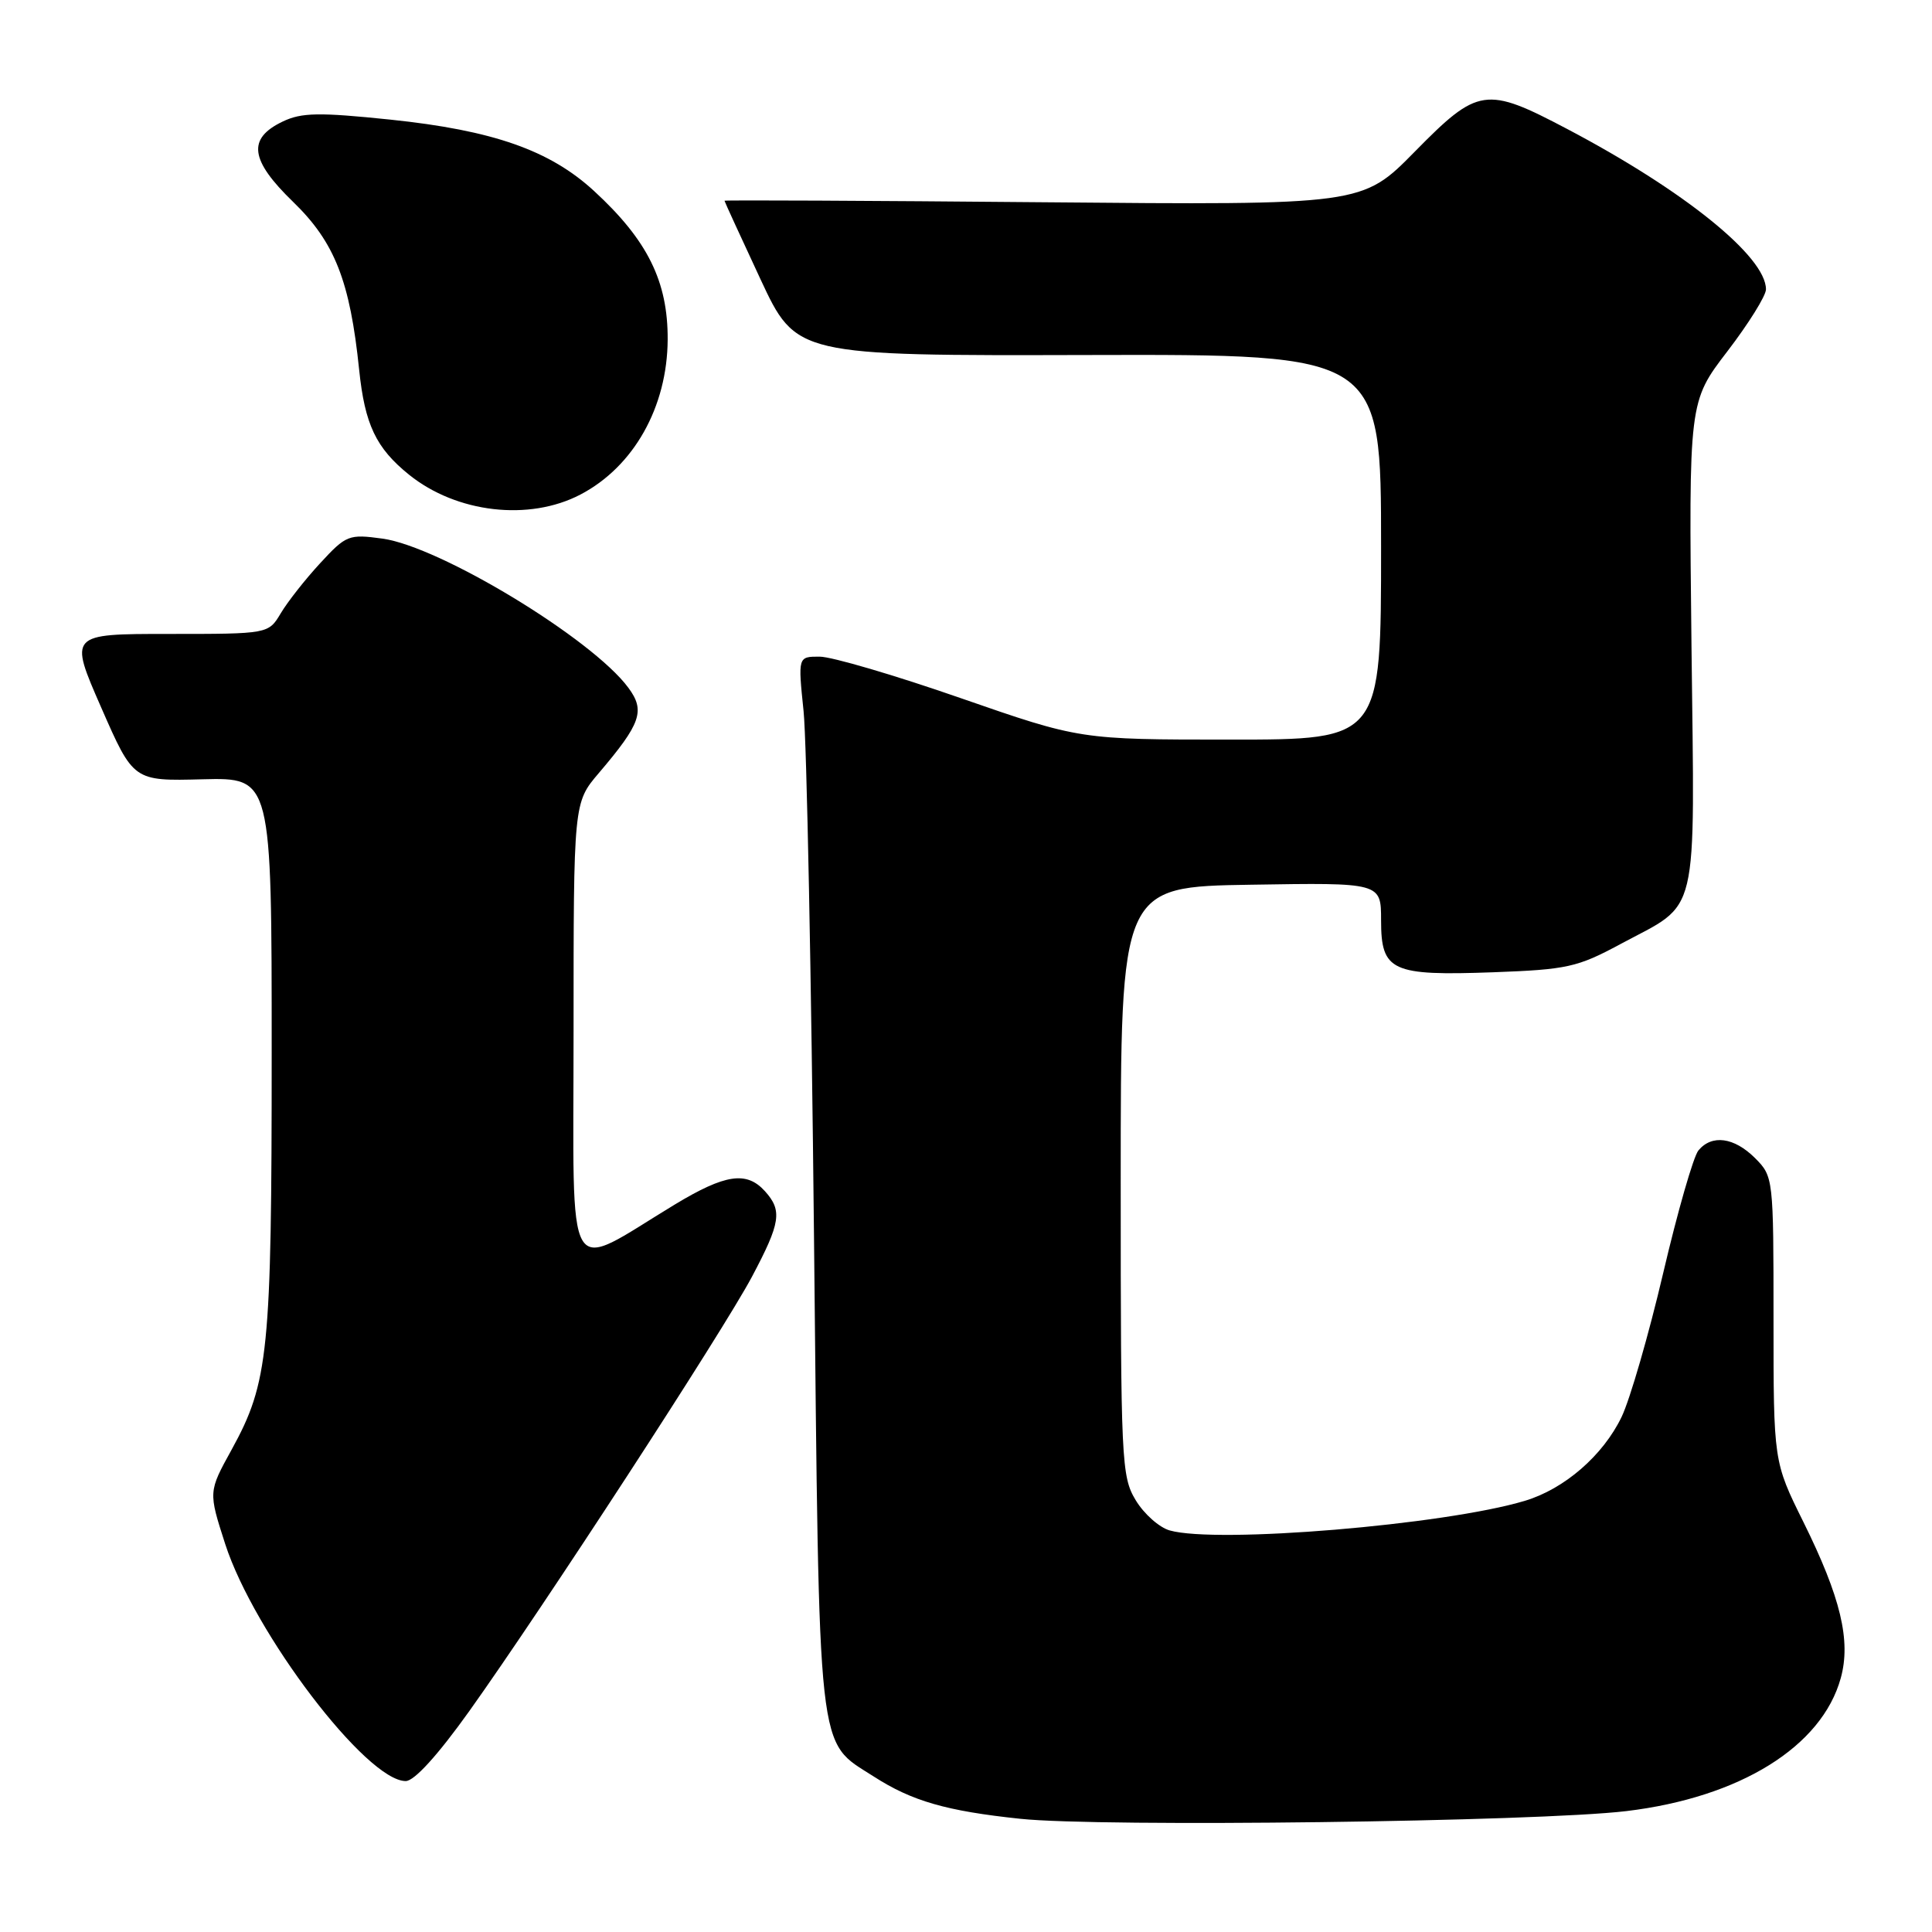 <?xml version="1.0" encoding="UTF-8" standalone="no"?>
<!DOCTYPE svg PUBLIC "-//W3C//DTD SVG 1.1//EN" "http://www.w3.org/Graphics/SVG/1.1/DTD/svg11.dtd" >
<svg xmlns="http://www.w3.org/2000/svg" xmlns:xlink="http://www.w3.org/1999/xlink" version="1.1" viewBox="0 0 256 256">
 <g >
 <path fill="currentColor"
d=" M 215.50 239.98 C 230.56 238.17 241.40 231.44 243.91 222.36 C 245.28 217.40 243.91 211.67 238.96 201.67 C 235.00 193.68 235.00 193.68 235.00 174.80 C 235.00 156.08 234.98 155.89 232.55 153.45 C 229.78 150.69 226.83 150.29 225.05 152.44 C 224.39 153.23 222.29 160.54 220.38 168.69 C 218.47 176.84 215.99 185.41 214.87 187.75 C 212.41 192.86 207.29 197.30 202.04 198.87 C 191.40 202.06 161.28 204.57 154.99 202.79 C 153.61 202.40 151.58 200.60 150.49 198.79 C 148.59 195.65 148.50 193.66 148.50 156.50 C 148.50 117.50 148.50 117.50 165.75 117.23 C 183.00 116.95 183.00 116.95 183.00 121.94 C 183.00 128.69 184.36 129.32 197.88 128.83 C 207.63 128.47 209.01 128.17 214.69 125.11 C 225.29 119.41 224.55 122.50 224.13 85.51 C 223.77 53.23 223.77 53.23 228.88 46.56 C 231.70 42.88 234.00 39.19 234.00 38.34 C 234.00 34.00 223.14 25.24 207.66 17.09 C 196.88 11.41 195.86 11.56 187.47 20.09 C 180.50 27.18 180.50 27.18 138.25 26.80 C 115.01 26.59 96.00 26.50 96.00 26.60 C 96.00 26.70 98.14 31.36 100.75 36.96 C 105.50 47.14 105.50 47.14 144.25 47.04 C 183.00 46.94 183.00 46.94 183.00 72.47 C 183.00 98.00 183.00 98.00 163.06 98.00 C 143.12 98.00 143.12 98.00 127.31 92.51 C 118.61 89.48 110.20 87.01 108.62 87.01 C 105.73 87.00 105.73 87.00 106.48 94.25 C 106.89 98.24 107.51 129.62 107.86 164.00 C 108.58 233.88 108.20 230.53 115.78 235.40 C 120.83 238.65 125.40 239.97 135.20 241.00 C 145.85 242.13 203.72 241.39 215.50 239.98 Z  M 62.17 226.75 C 72.04 212.91 95.80 176.39 99.64 169.17 C 103.45 161.99 103.68 160.41 101.35 157.83 C 98.92 155.15 96.10 155.57 89.44 159.59 C 74.62 168.56 76.00 170.90 76.00 136.70 C 76.00 106.36 76.00 106.36 79.35 102.43 C 84.94 95.86 85.52 94.18 83.26 91.13 C 78.46 84.63 58.31 72.42 50.68 71.37 C 46.21 70.76 45.87 70.89 42.43 74.62 C 40.46 76.75 38.11 79.74 37.21 81.25 C 35.57 84.00 35.57 84.00 22.35 84.00 C 9.14 84.00 9.14 84.00 13.41 93.75 C 17.68 103.50 17.68 103.50 26.84 103.26 C 36.00 103.03 36.00 103.03 36.00 139.46 C 36.00 179.16 35.60 183.16 30.69 192.09 C 27.61 197.67 27.61 197.67 29.84 204.59 C 33.67 216.42 48.57 236.00 53.76 236.00 C 54.90 236.00 58.01 232.57 62.17 226.75 Z  M 76.91 65.53 C 83.97 61.84 88.42 53.94 88.47 45.00 C 88.51 37.30 85.81 31.84 78.74 25.33 C 72.87 19.91 65.33 17.27 51.72 15.85 C 42.27 14.87 39.96 14.91 37.47 16.10 C 32.74 18.36 33.11 21.20 38.85 26.76 C 44.35 32.09 46.38 37.24 47.59 49.00 C 48.34 56.25 49.82 59.37 54.20 62.90 C 60.49 67.97 70.11 69.09 76.91 65.53 Z "/>
</g>
</svg>